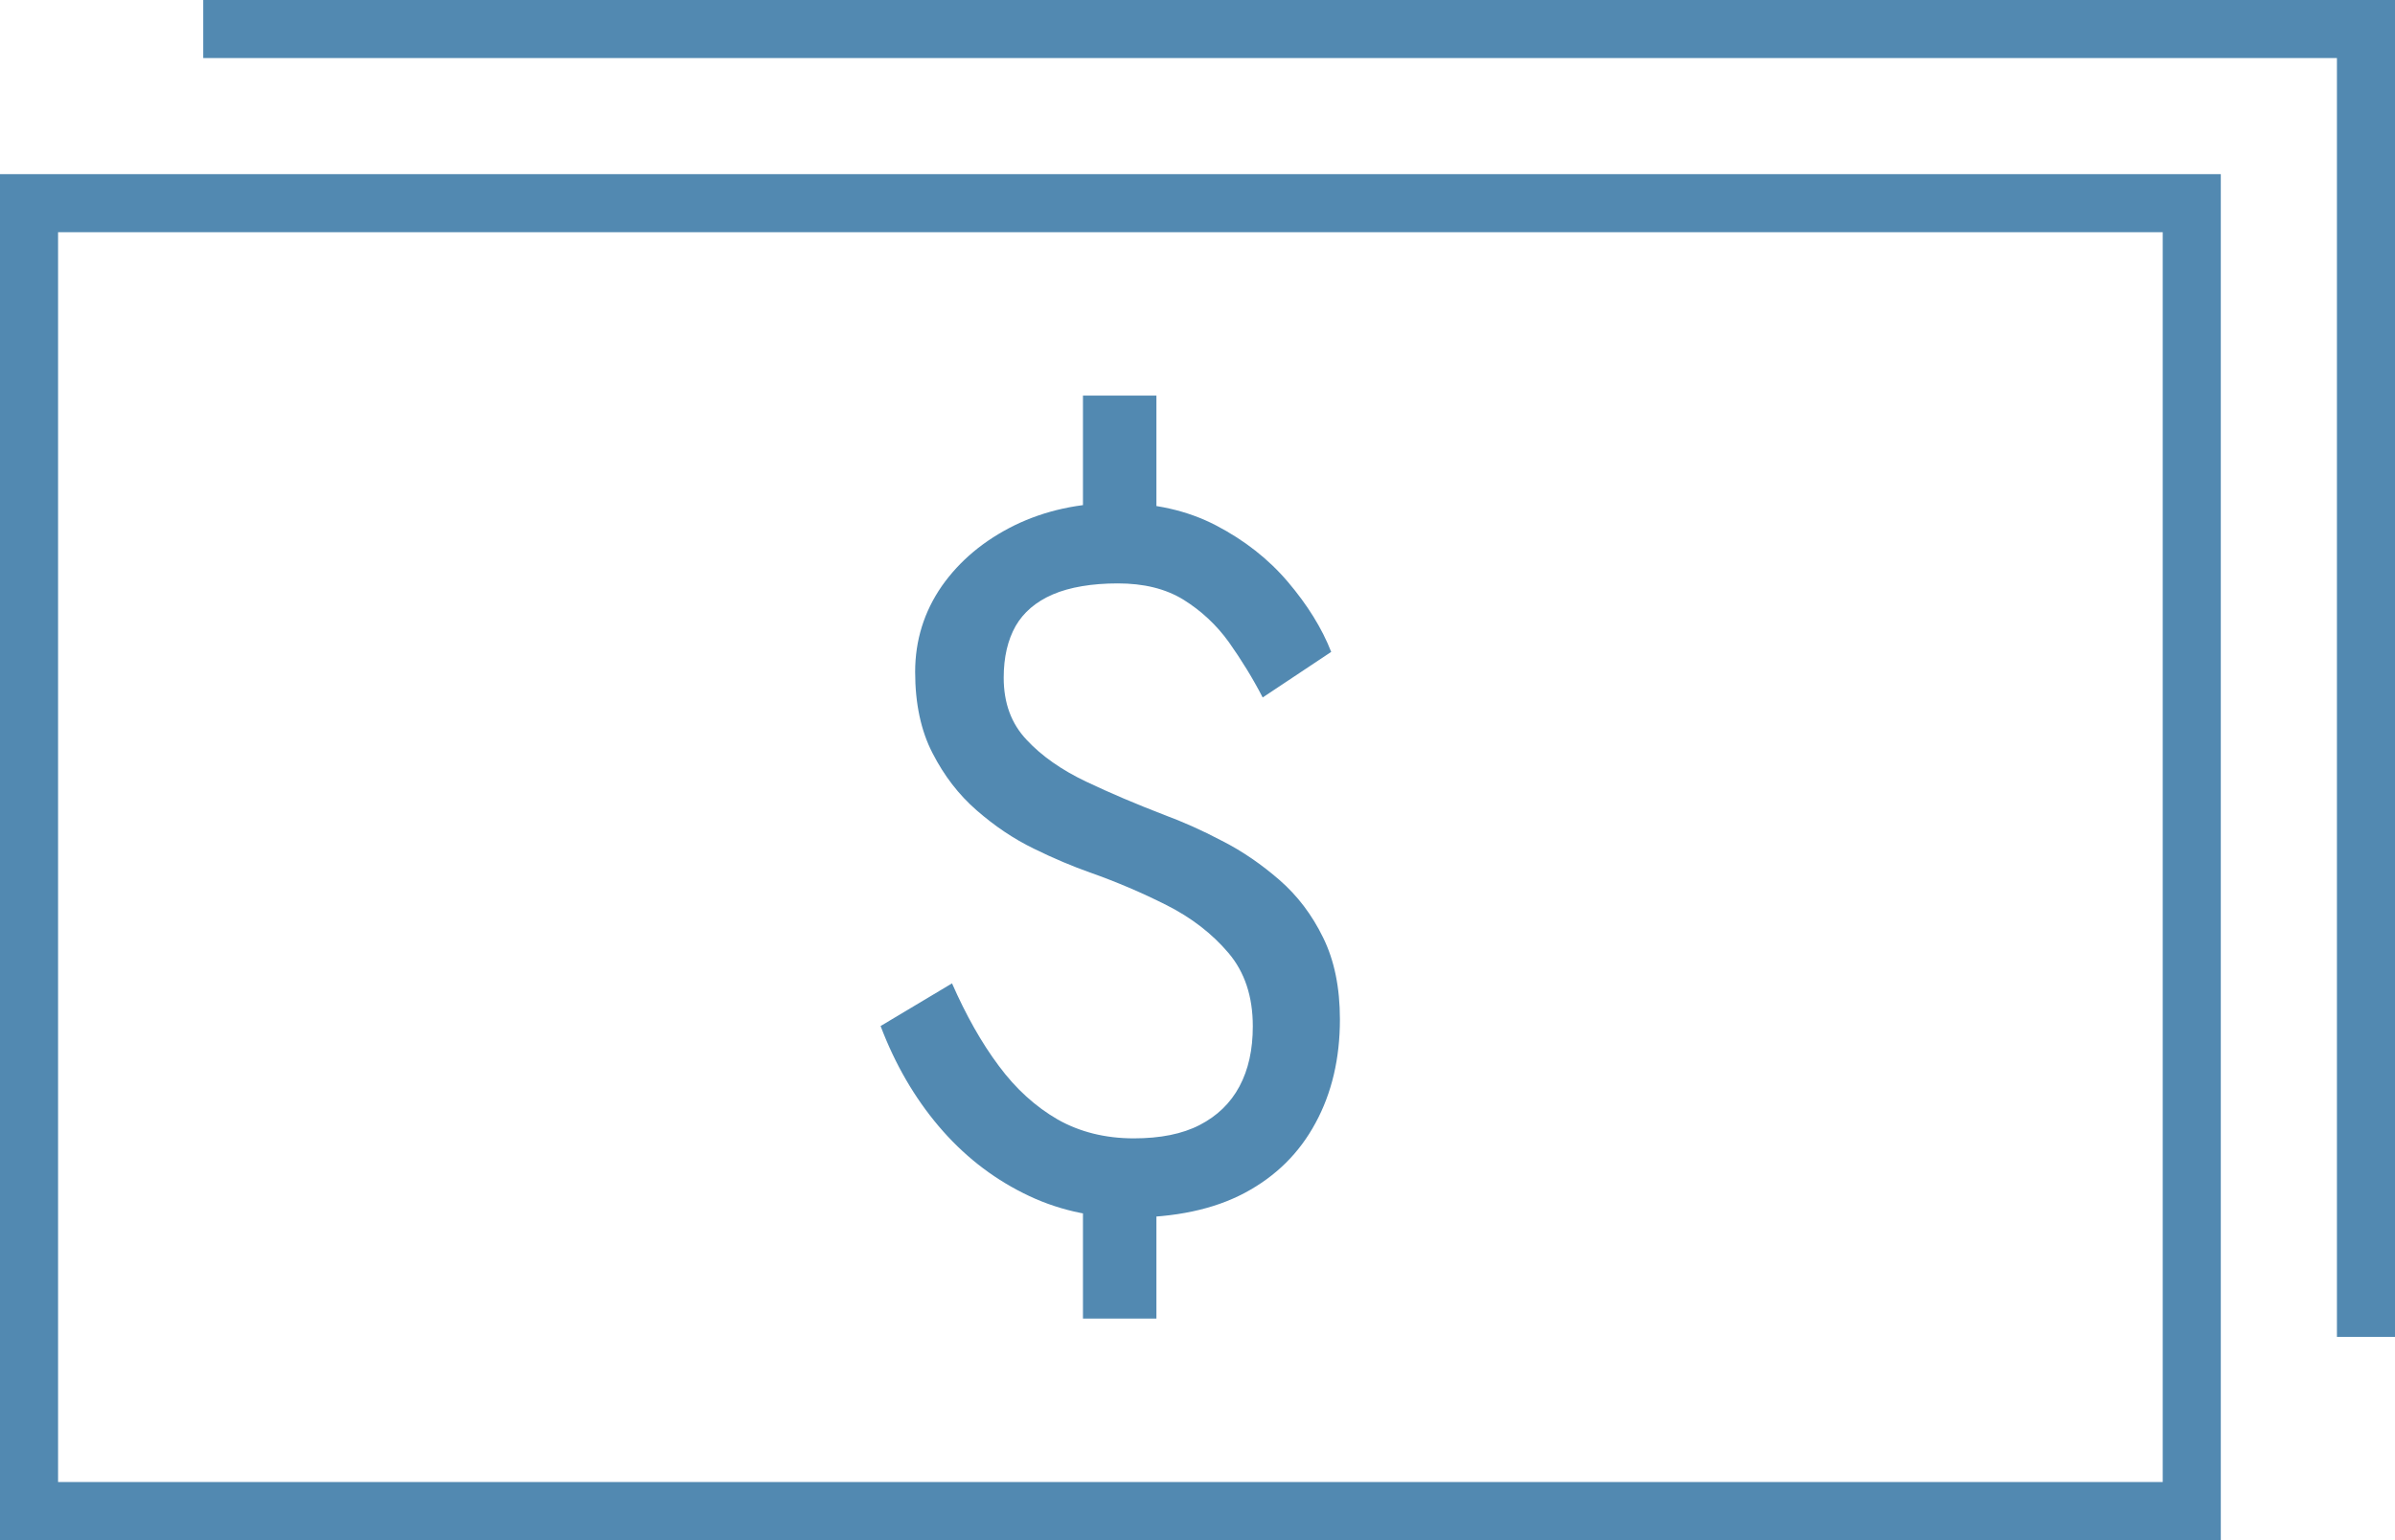 <?xml version="1.0" encoding="UTF-8"?><svg id="Layer_2" xmlns="http://www.w3.org/2000/svg" viewBox="0 0 82.49 53.06"><defs><style>.cls-1{fill:none;stroke:#5289b1;stroke-miterlimit:10;stroke-width:2px;}.cls-2{fill:#5289b1;stroke-width:0px;}</style></defs><g id="Design"><rect class="cls-1" x="1" y="7" width="74.49" height="45.06"/><polyline class="cls-1" points="7 1 81.49 1 81.49 46.06"/><path class="cls-2" d="M42.33,22.13c-.43-.6-.96-1.09-1.57-1.47-.62-.38-1.37-.56-2.26-.56s-1.66.13-2.24.38c-.58.25-1.01.62-1.28,1.09-.27.48-.41,1.07-.41,1.78,0,.87.26,1.58.79,2.14.52.56,1.21,1.04,2.05,1.44.84.4,1.74.78,2.7,1.15.62.23,1.28.52,1.98.89.71.36,1.37.82,1.98,1.35.62.54,1.12,1.2,1.5,1.98.39.79.58,1.73.58,2.82,0,1.35-.28,2.54-.84,3.57-.56,1.04-1.37,1.84-2.44,2.41-1.07.57-2.41.85-4,.85-1.3,0-2.51-.28-3.62-.84-1.12-.56-2.09-1.33-2.92-2.31-.83-.98-1.5-2.13-2-3.45l2.46-1.47c.48,1.09,1.01,2.04,1.61,2.84.59.8,1.27,1.41,2.03,1.85.76.43,1.64.65,2.62.65.91,0,1.67-.15,2.27-.46.6-.31,1.06-.75,1.37-1.33.31-.58.46-1.27.46-2.07,0-1.03-.28-1.87-.84-2.53-.56-.66-1.27-1.21-2.12-1.64-.85-.43-1.74-.81-2.65-1.13-.59-.21-1.24-.48-1.93-.82-.7-.34-1.35-.78-1.97-1.32-.62-.54-1.12-1.19-1.52-1.97-.4-.77-.6-1.71-.6-2.8s.31-2.08.92-2.96c.62-.88,1.45-1.57,2.5-2.09,1.05-.51,2.22-.77,3.52-.77s2.44.26,3.42.77c.98.51,1.81,1.16,2.48,1.95.67.79,1.17,1.59,1.49,2.41l-2.36,1.57c-.34-.66-.73-1.29-1.16-1.9ZM39.83,13.63v5.13h-2.53v-5.13h2.53ZM39.83,39.96v5.47h-2.53v-5.47h2.53Z"/></g></svg>